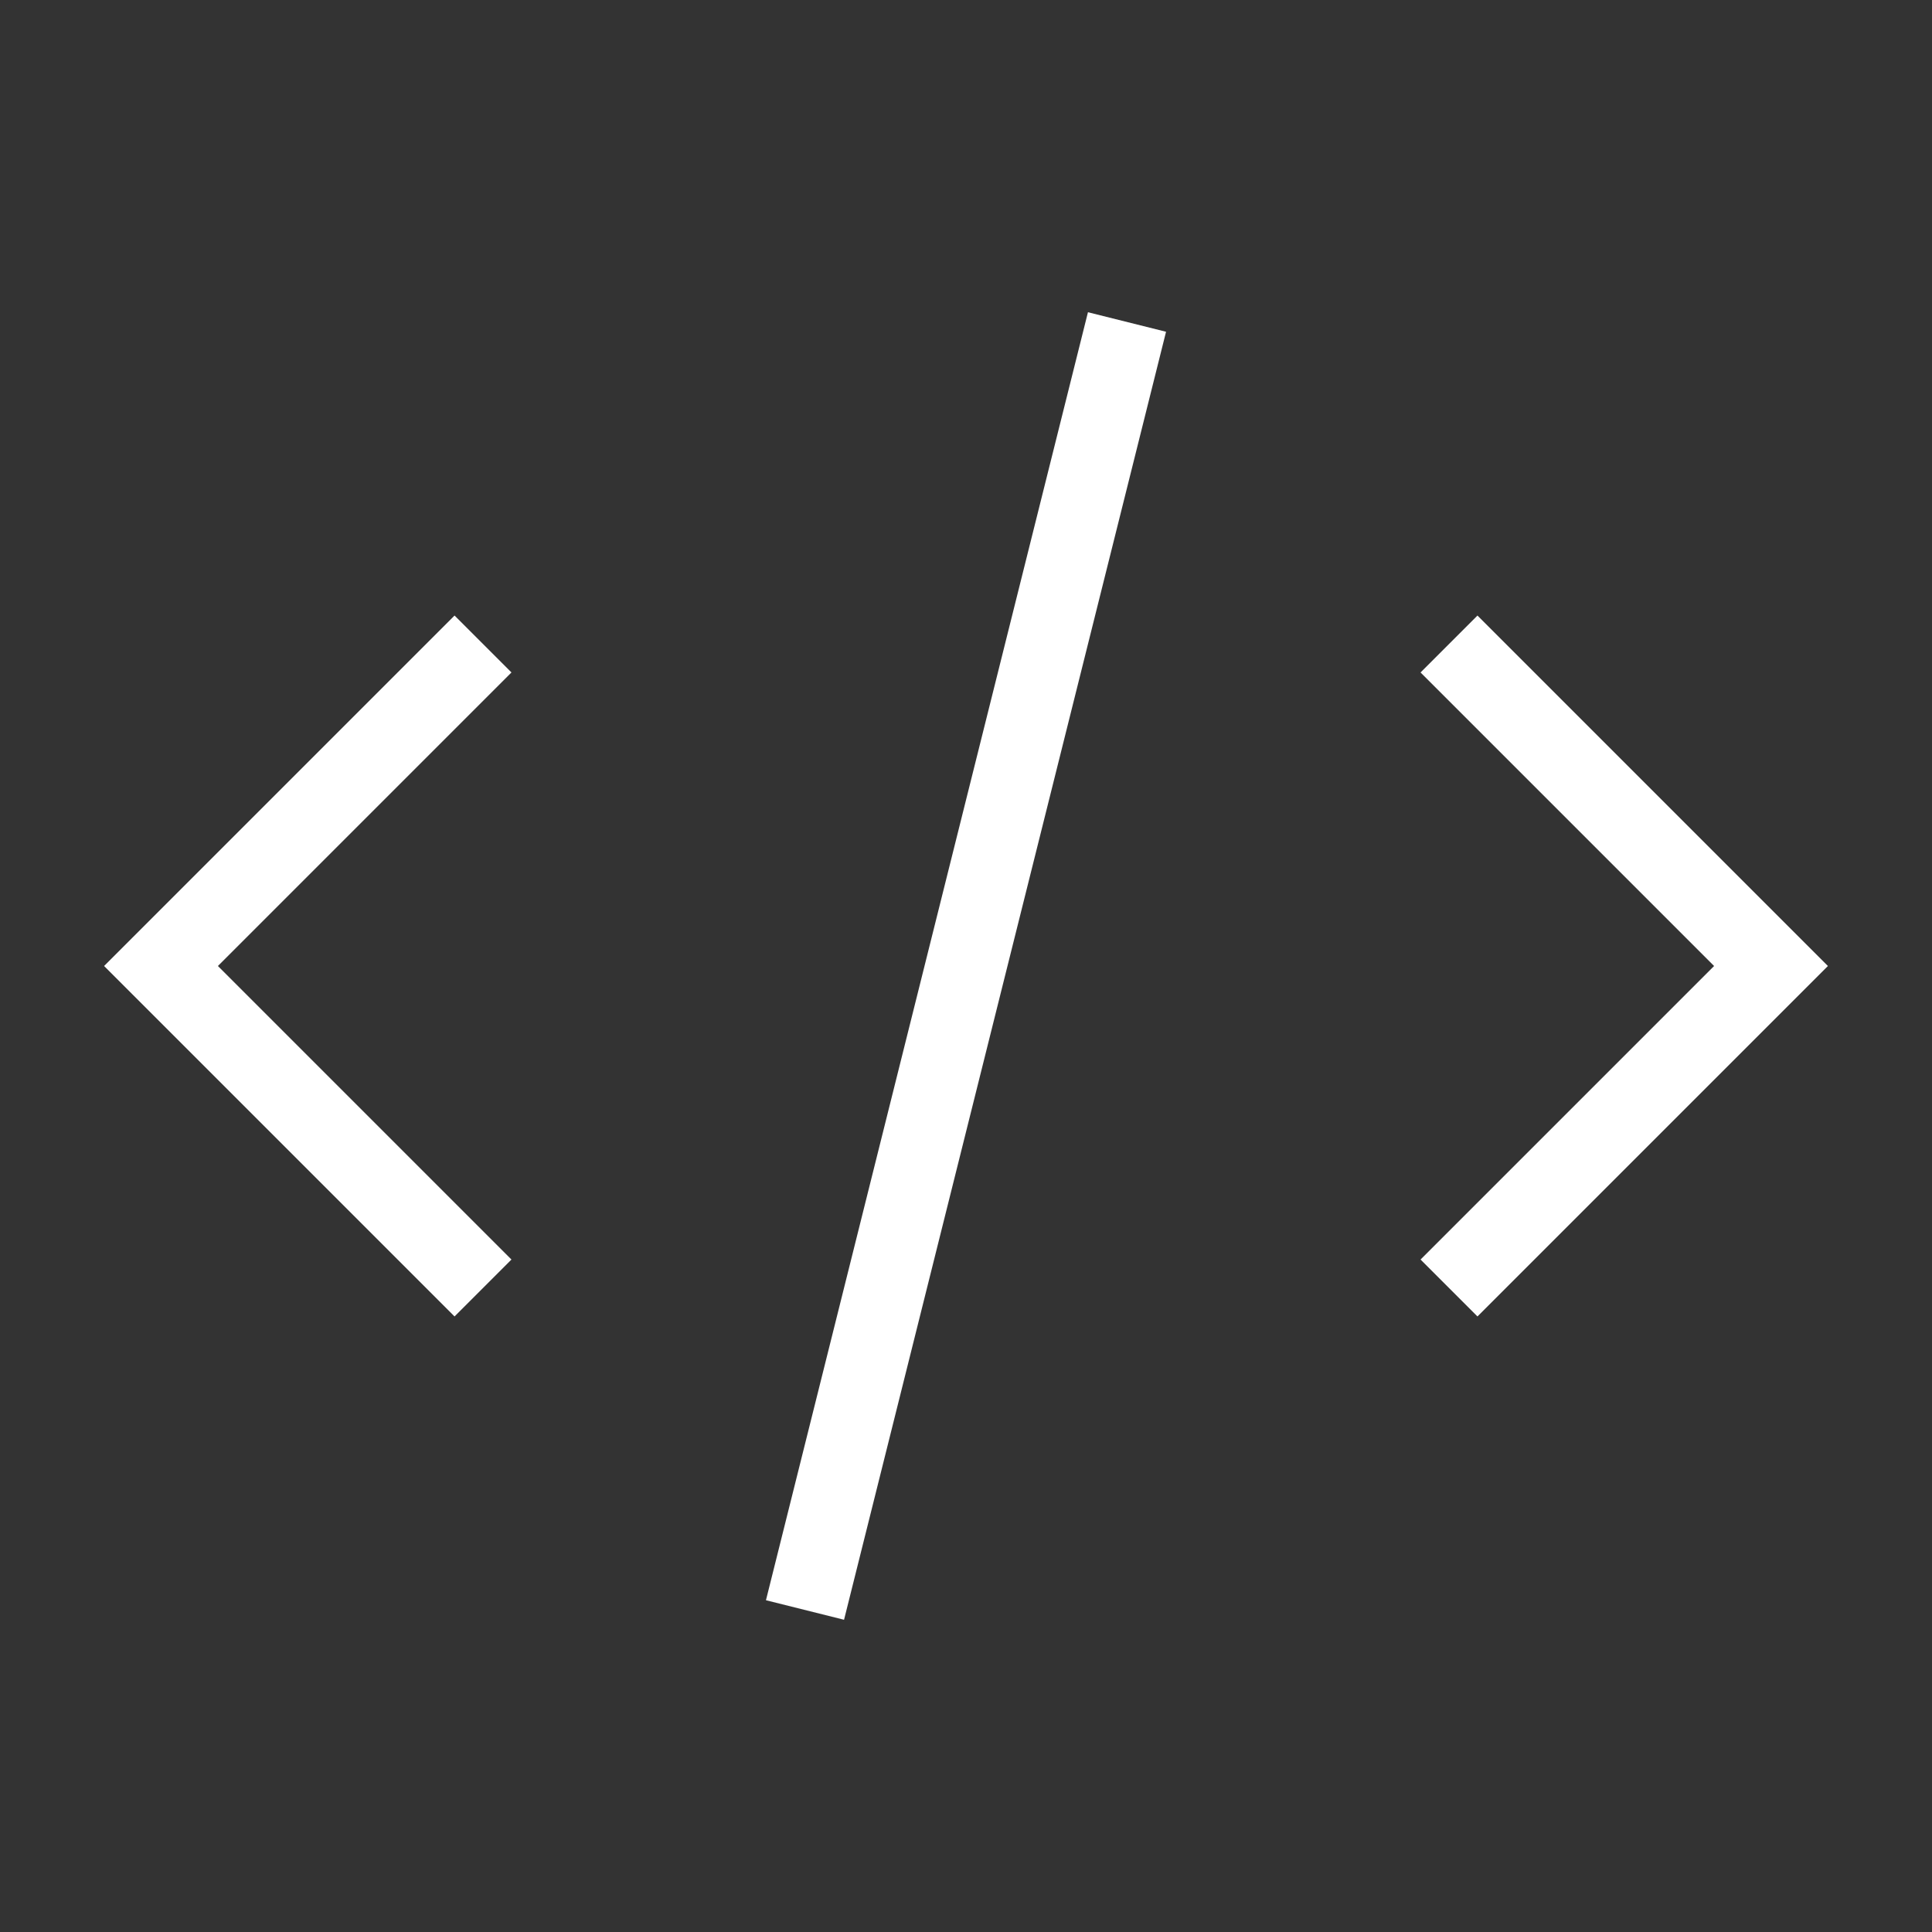 <svg
  xmlns="http://www.w3.org/2000/svg"
  width="100%"
  height="100%"
  fill="none"
  viewBox="0 0 24 24"
  stroke="white"
  strokeWidth="2"
>
  <rect x="0" y="0" width="24" height="24" fill="#333333" stroke="none"/>
  <path
    strokeLinecap="round"
    strokeLinejoin="round"
    d="M10 20l4-16m4 4l4 4-4 4M6 16l-4-4 4-4"
  />
</svg>
